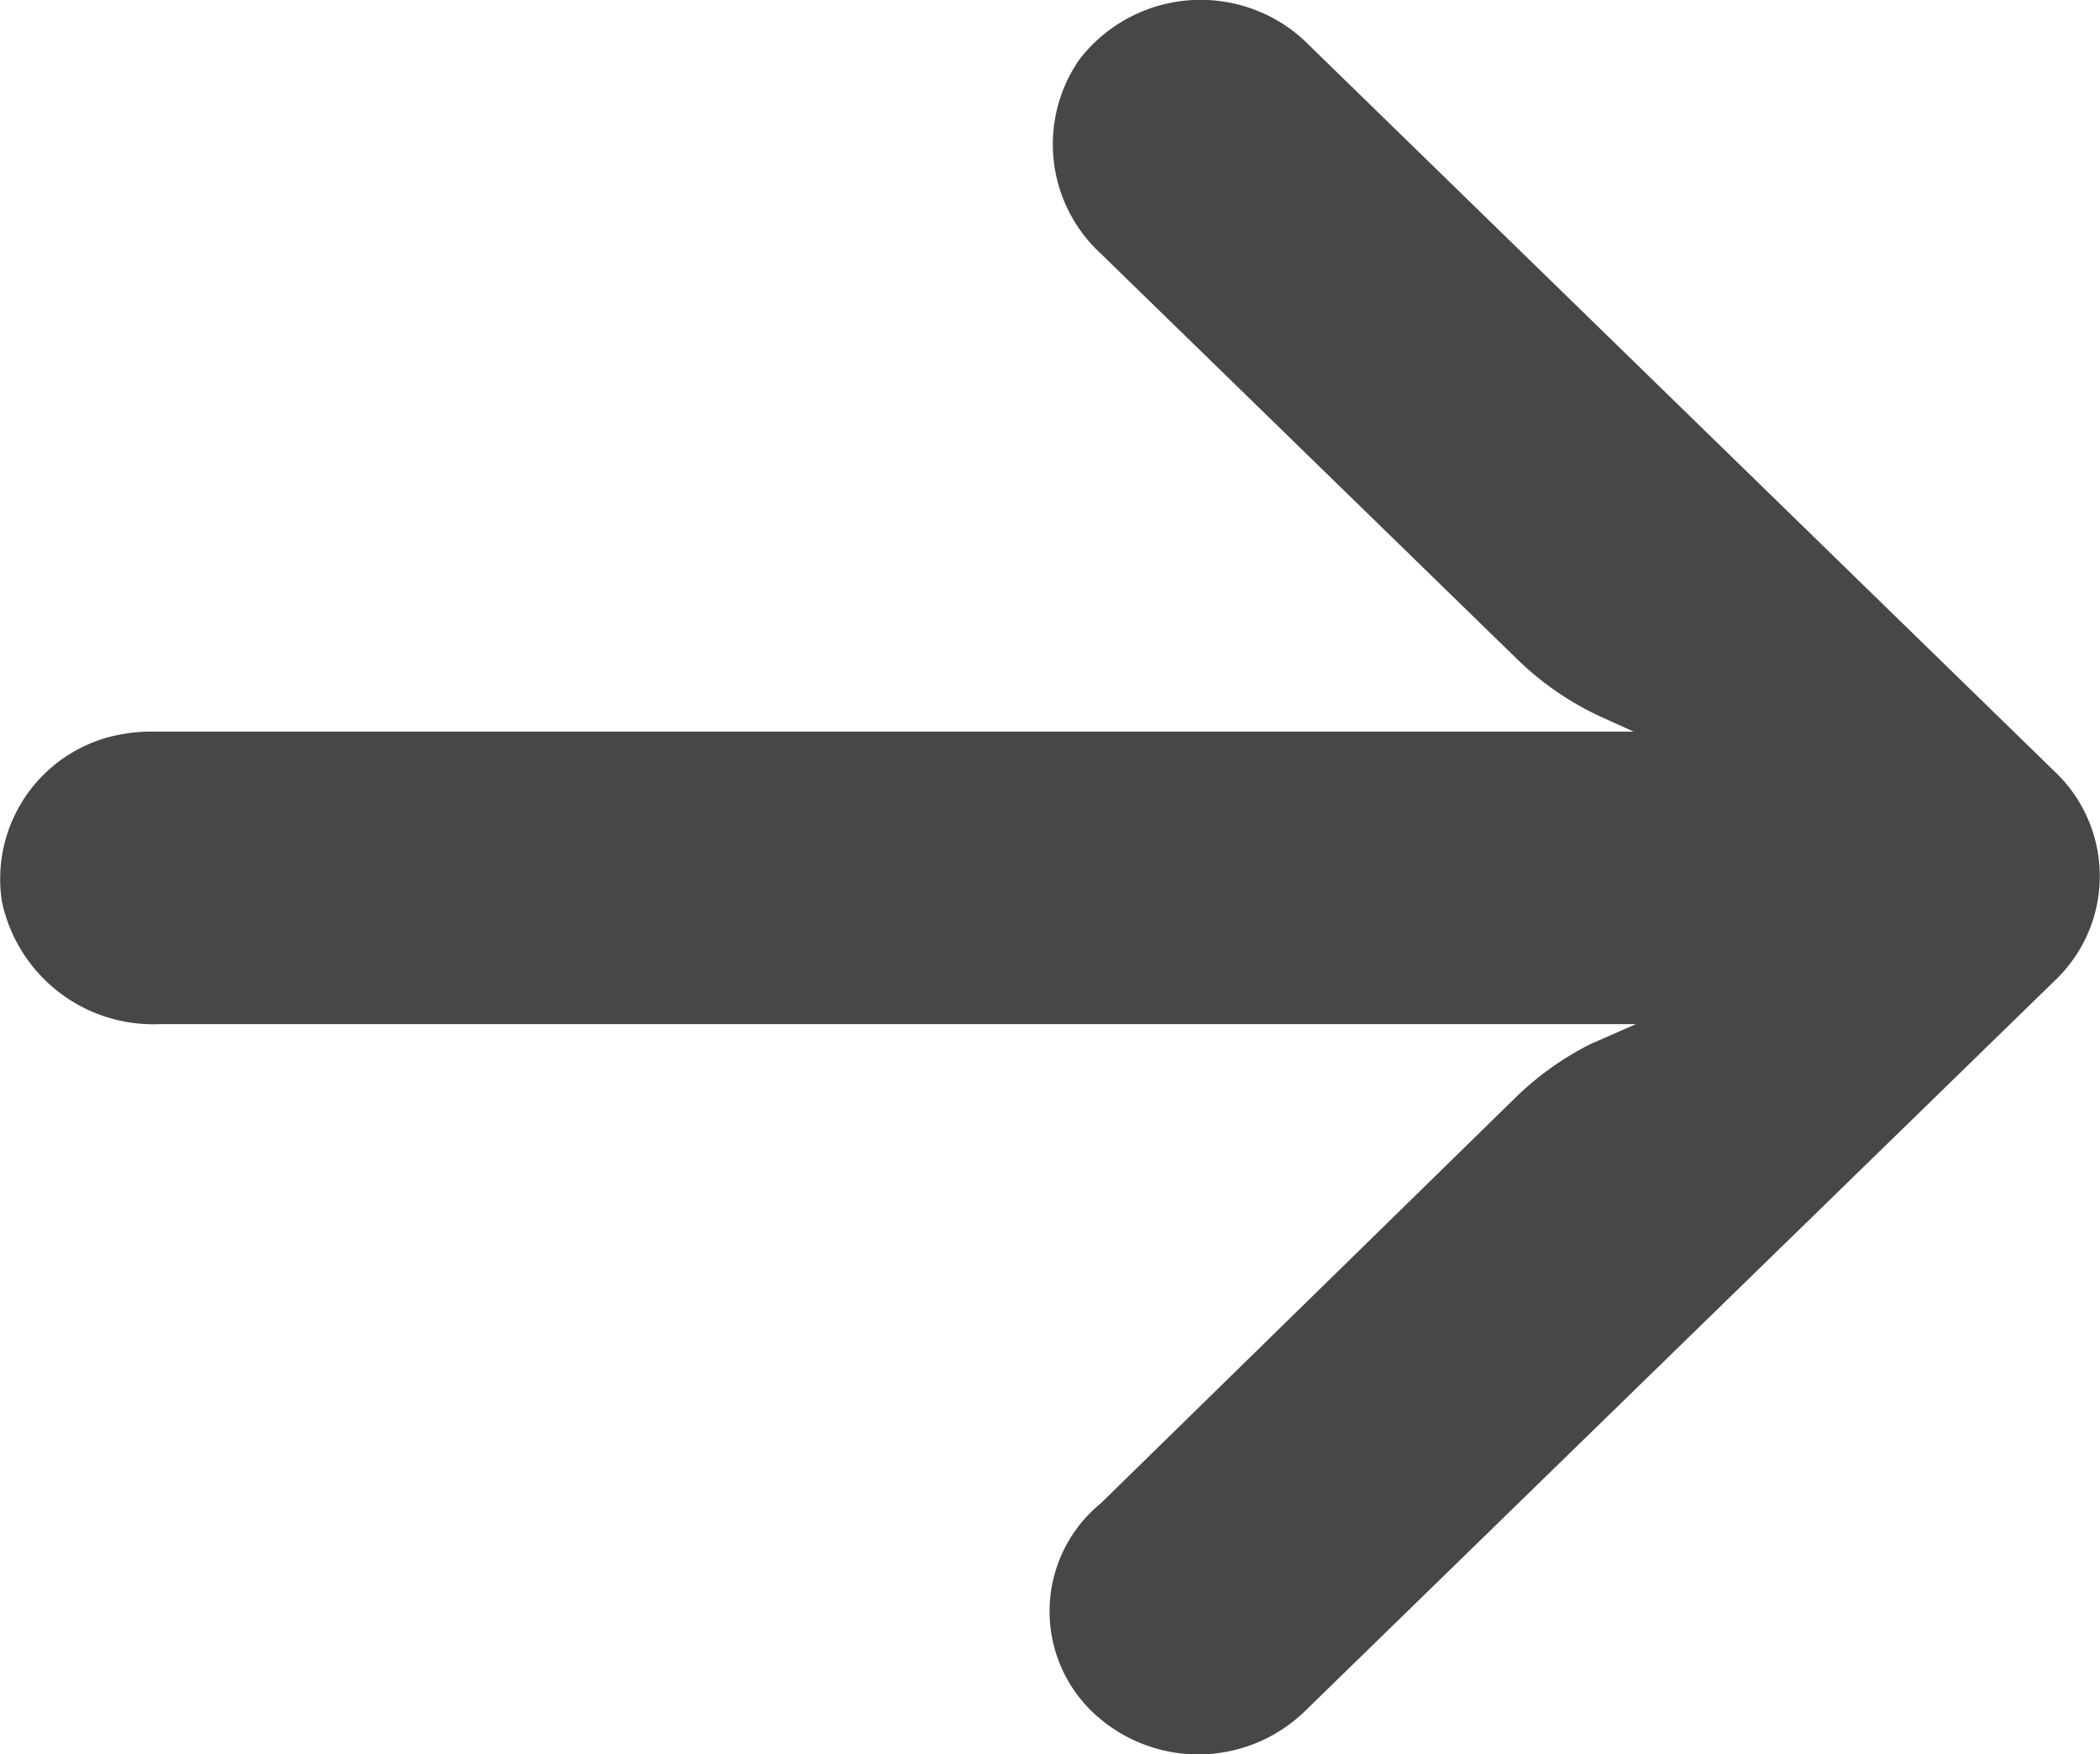 <svg xmlns="http://www.w3.org/2000/svg" width="17.527" height="14.642" viewBox="0 0 17.527 14.642">
  <g id="arrow1" transform="translate(0 -31.842)">
    <g id="Group_10155" data-name="Group 10155" transform="translate(0 31.842)">
      <path id="Path_50" data-name="Path 50" d="M1.053,37.964a1.285,1.285,0,0,1,.217-.016H13.635l-.27-.122a2.509,2.509,0,0,1-.709-.489L9.189,33.96a1.24,1.24,0,0,1-.182-1.619,1.276,1.276,0,0,1,1.753-.264,1.247,1.247,0,0,1,.128.105l6.27,6.108a1.2,1.2,0,0,1,0,1.728h0l-6.27,6.108a1.278,1.278,0,0,1-1.774,0,1.164,1.164,0,0,1,.074-1.738L12.651,41a2.506,2.506,0,0,1,.627-.446l.376-.165H1.339A1.291,1.291,0,0,1,.016,39.366,1.226,1.226,0,0,1,1.053,37.964Z" transform="translate(0 -31.842)" fill="#474746"/>
    </g>
  </g>
</svg>
